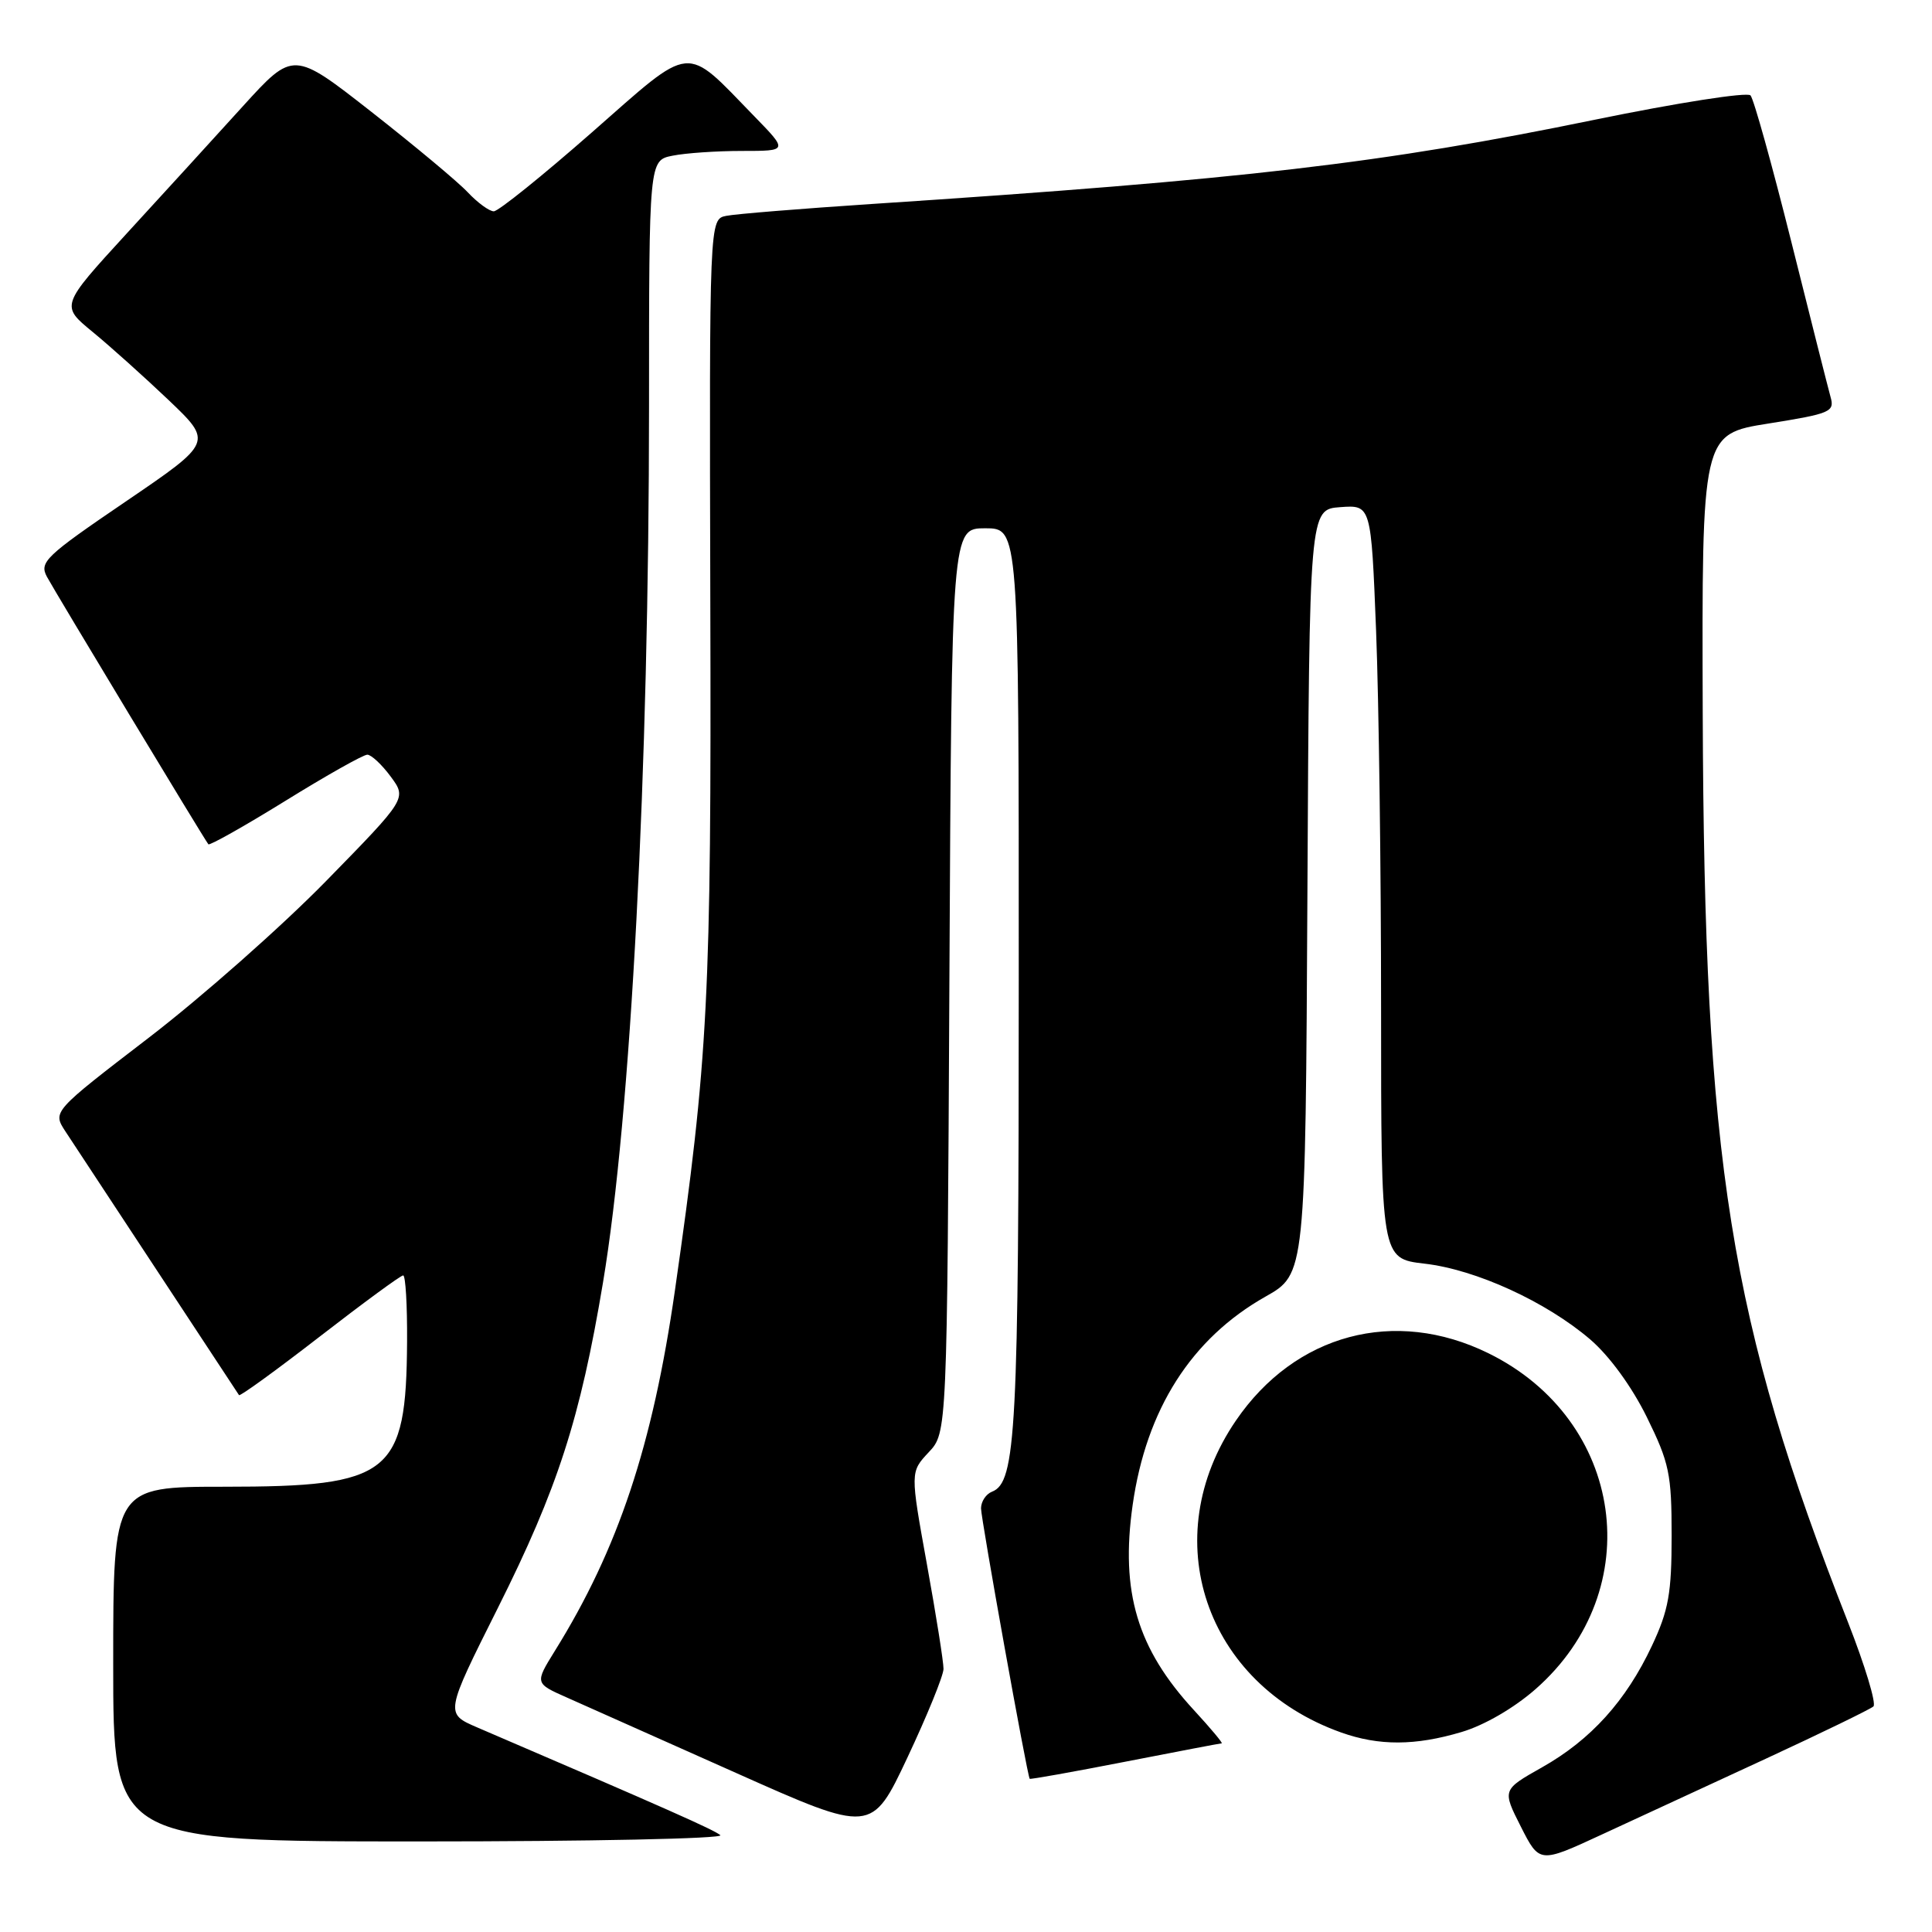 <?xml version="1.0" encoding="UTF-8" standalone="no"?>
<!DOCTYPE svg PUBLIC "-//W3C//DTD SVG 1.1//EN" "http://www.w3.org/Graphics/SVG/1.1/DTD/svg11.dtd" >
<svg xmlns="http://www.w3.org/2000/svg" xmlns:xlink="http://www.w3.org/1999/xlink" version="1.1" viewBox="0 0 256 256">
 <g >
 <path fill="currentColor"
d=" M 234.00 233.03 C 241.43 229.59 247.83 226.48 248.24 226.11 C 248.64 225.73 247.13 220.72 244.87 214.96 C 229.15 174.90 225.82 154.03 225.62 94.51 C 225.50 57.52 225.50 57.52 234.33 56.12 C 242.54 54.81 243.12 54.57 242.56 52.61 C 242.24 51.45 239.89 42.17 237.35 32.00 C 234.80 21.82 232.38 13.11 231.95 12.64 C 231.53 12.17 222.25 13.62 211.34 15.86 C 183.13 21.66 165.05 23.77 115.50 27.03 C 106.15 27.65 97.48 28.35 96.24 28.60 C 93.99 29.04 93.99 29.04 94.12 79.77 C 94.27 132.10 93.85 140.16 89.43 171.00 C 86.48 191.53 81.91 205.27 73.51 218.77 C 70.86 223.05 70.86 223.05 75.18 224.96 C 77.56 226.02 87.60 230.49 97.50 234.91 C 115.50 242.94 115.50 242.94 120.25 232.86 C 122.86 227.31 125.01 222.04 125.02 221.14 C 125.03 220.24 124.04 214.00 122.82 207.27 C 120.61 195.05 120.61 195.05 123.05 192.44 C 125.50 189.84 125.50 189.84 125.80 129.92 C 126.10 70.00 126.10 70.00 130.55 70.00 C 135.00 70.00 135.00 70.00 134.99 129.75 C 134.99 189.73 134.64 196.43 131.44 197.66 C 130.65 197.97 130.00 198.95 129.99 199.86 C 129.99 201.25 136.08 235.13 136.44 235.70 C 136.50 235.80 142.17 234.79 149.03 233.45 C 155.89 232.11 161.67 231.01 161.88 231.00 C 162.08 231.00 160.44 229.03 158.21 226.61 C 150.69 218.46 148.45 210.95 150.08 199.43 C 151.88 186.74 157.86 177.36 167.68 171.81 C 172.98 168.82 172.98 168.82 173.24 118.16 C 173.50 67.50 173.50 67.50 177.59 67.20 C 181.68 66.90 181.68 66.90 182.34 83.61 C 182.70 92.80 183.00 115.27 183.00 133.54 C 183.00 166.77 183.00 166.77 188.75 167.44 C 195.57 168.22 204.86 172.48 210.71 177.48 C 213.25 179.66 216.22 183.73 218.21 187.77 C 221.19 193.83 221.50 195.30 221.50 203.48 C 221.50 211.11 221.10 213.36 218.90 218.05 C 215.47 225.36 210.80 230.53 204.33 234.18 C 199.05 237.16 199.05 237.16 201.52 242.04 C 203.99 246.91 203.99 246.91 212.24 243.09 C 216.79 240.99 226.57 236.46 234.00 233.03 Z  M 95.45 243.17 C 94.64 242.47 88.27 239.64 63.23 228.89 C 58.96 227.05 58.96 227.05 65.98 213.04 C 73.89 197.25 76.89 187.96 79.90 169.94 C 83.60 147.82 85.99 102.29 86.00 53.88 C 86.00 21.25 86.00 21.25 89.12 20.63 C 90.84 20.28 94.99 20.00 98.33 20.00 C 104.42 20.00 104.42 20.00 99.96 15.42 C 90.58 5.78 91.98 5.64 78.42 17.55 C 71.87 23.30 66.03 28.00 65.43 28.00 C 64.84 28.00 63.29 26.87 61.99 25.49 C 60.70 24.11 54.96 19.33 49.25 14.85 C 38.87 6.72 38.87 6.72 32.18 14.08 C 28.51 18.13 21.57 25.73 16.76 30.97 C 8.03 40.50 8.03 40.50 12.26 43.97 C 14.59 45.88 19.13 49.96 22.35 53.02 C 28.20 58.60 28.20 58.60 16.65 66.46 C 6.02 73.69 5.19 74.49 6.21 76.41 C 7.30 78.44 27.02 111.13 27.61 111.87 C 27.77 112.07 32.36 109.49 37.81 106.12 C 43.25 102.75 48.14 100.00 48.67 100.00 C 49.19 100.00 50.59 101.30 51.77 102.90 C 53.91 105.80 53.91 105.80 43.21 116.74 C 37.32 122.76 26.75 132.10 19.73 137.49 C 6.96 147.29 6.96 147.29 8.65 149.89 C 9.59 151.33 15.10 159.70 20.90 168.50 C 26.70 177.30 31.55 184.66 31.67 184.86 C 31.79 185.06 36.60 181.57 42.36 177.11 C 48.12 172.65 53.09 169.00 53.42 169.00 C 53.74 169.00 53.97 172.94 53.94 177.75 C 53.83 195.39 51.81 197.00 29.75 197.00 C 15.00 197.00 15.00 197.00 15.00 220.50 C 15.00 244.00 15.00 244.00 55.70 244.00 C 78.08 244.00 95.97 243.63 95.45 243.17 Z  M 193.67 229.50 C 196.68 228.61 200.64 226.31 203.50 223.79 C 218.43 210.65 215.26 188.17 197.22 179.31 C 184.82 173.22 171.61 176.74 163.76 188.24 C 153.13 203.79 159.65 223.12 177.70 229.56 C 182.72 231.35 187.53 231.33 193.67 229.50 Z "/>
</g>
</svg>